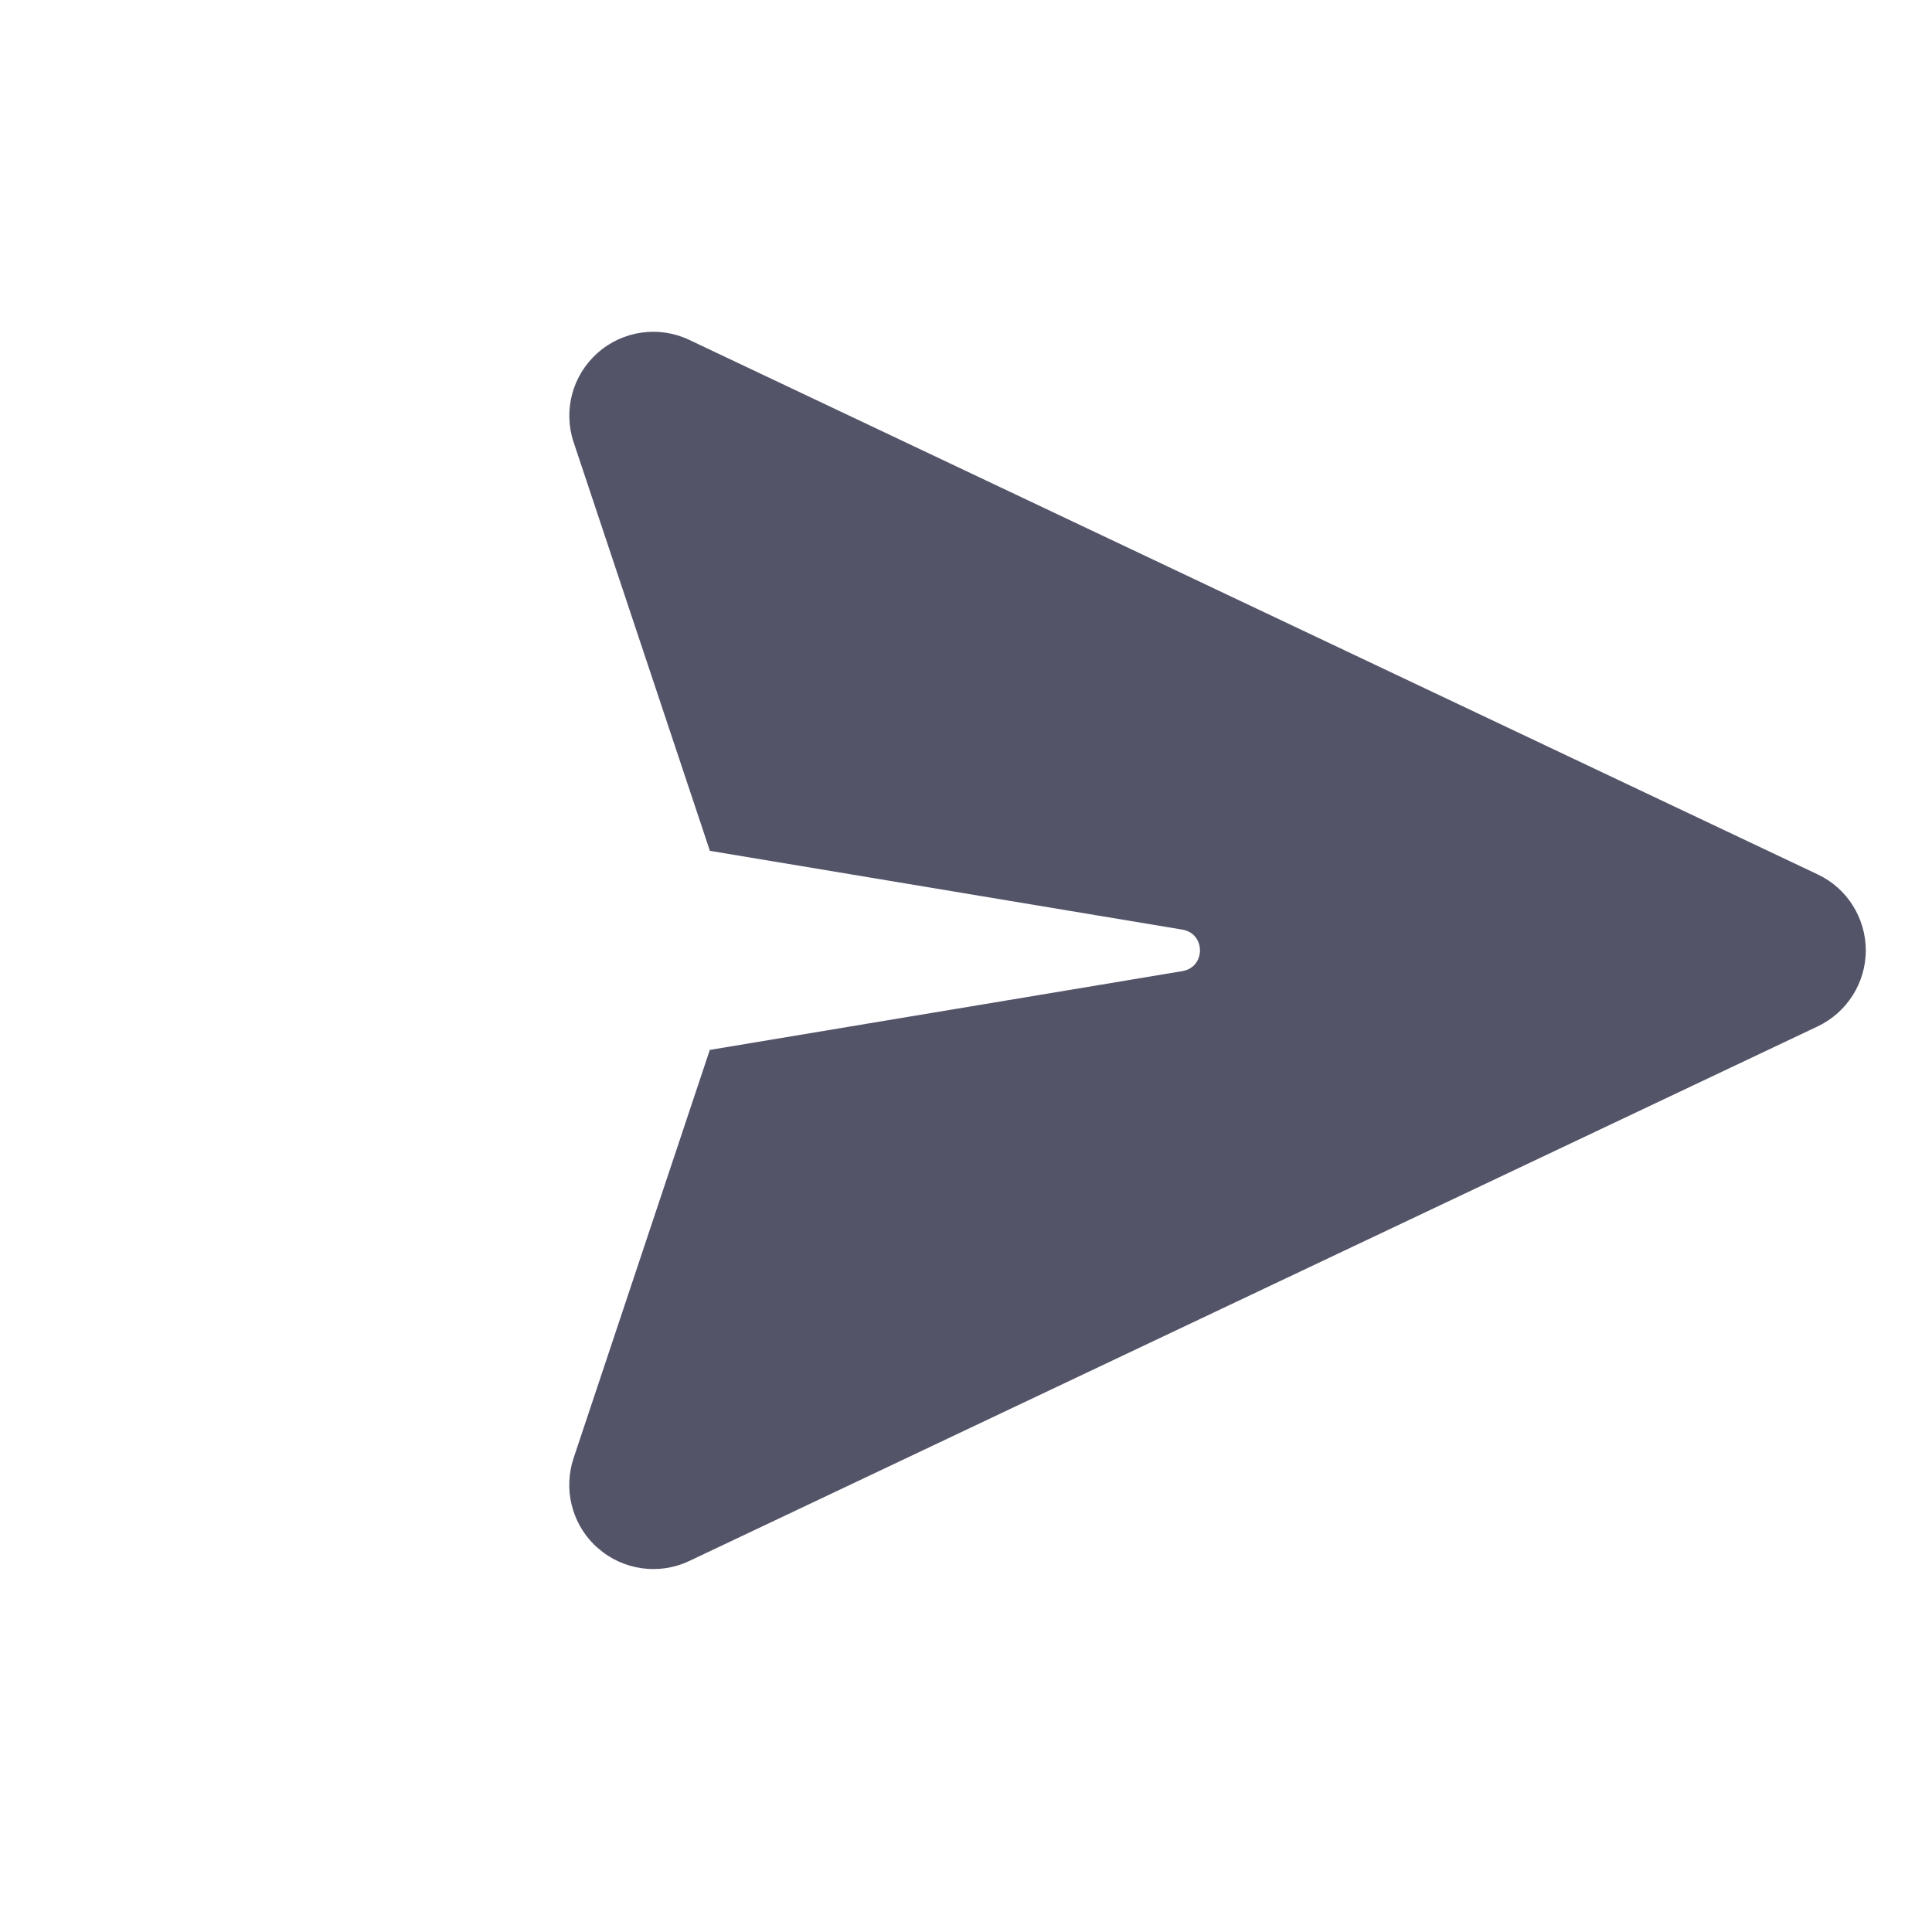 <svg width="23" height="23" viewBox="0 0 23 23" fill="none" xmlns="http://www.w3.org/2000/svg">
<path d="M22.212 11.313C22.211 10.928 21.989 10.574 21.64 10.41L8.205 4.046C7.844 3.875 7.414 3.935 7.115 4.201C6.815 4.466 6.702 4.884 6.829 5.265L8.451 10.129L14.076 11.067C14.355 11.114 14.355 11.514 14.076 11.561L8.45 12.499L6.827 17.363C6.709 17.723 6.803 18.119 7.07 18.386C7.085 18.401 7.1 18.414 7.115 18.427C7.414 18.693 7.844 18.755 8.206 18.583L21.641 12.218C21.989 12.052 22.212 11.699 22.212 11.313Z" fill="#545469"/>
</svg>
